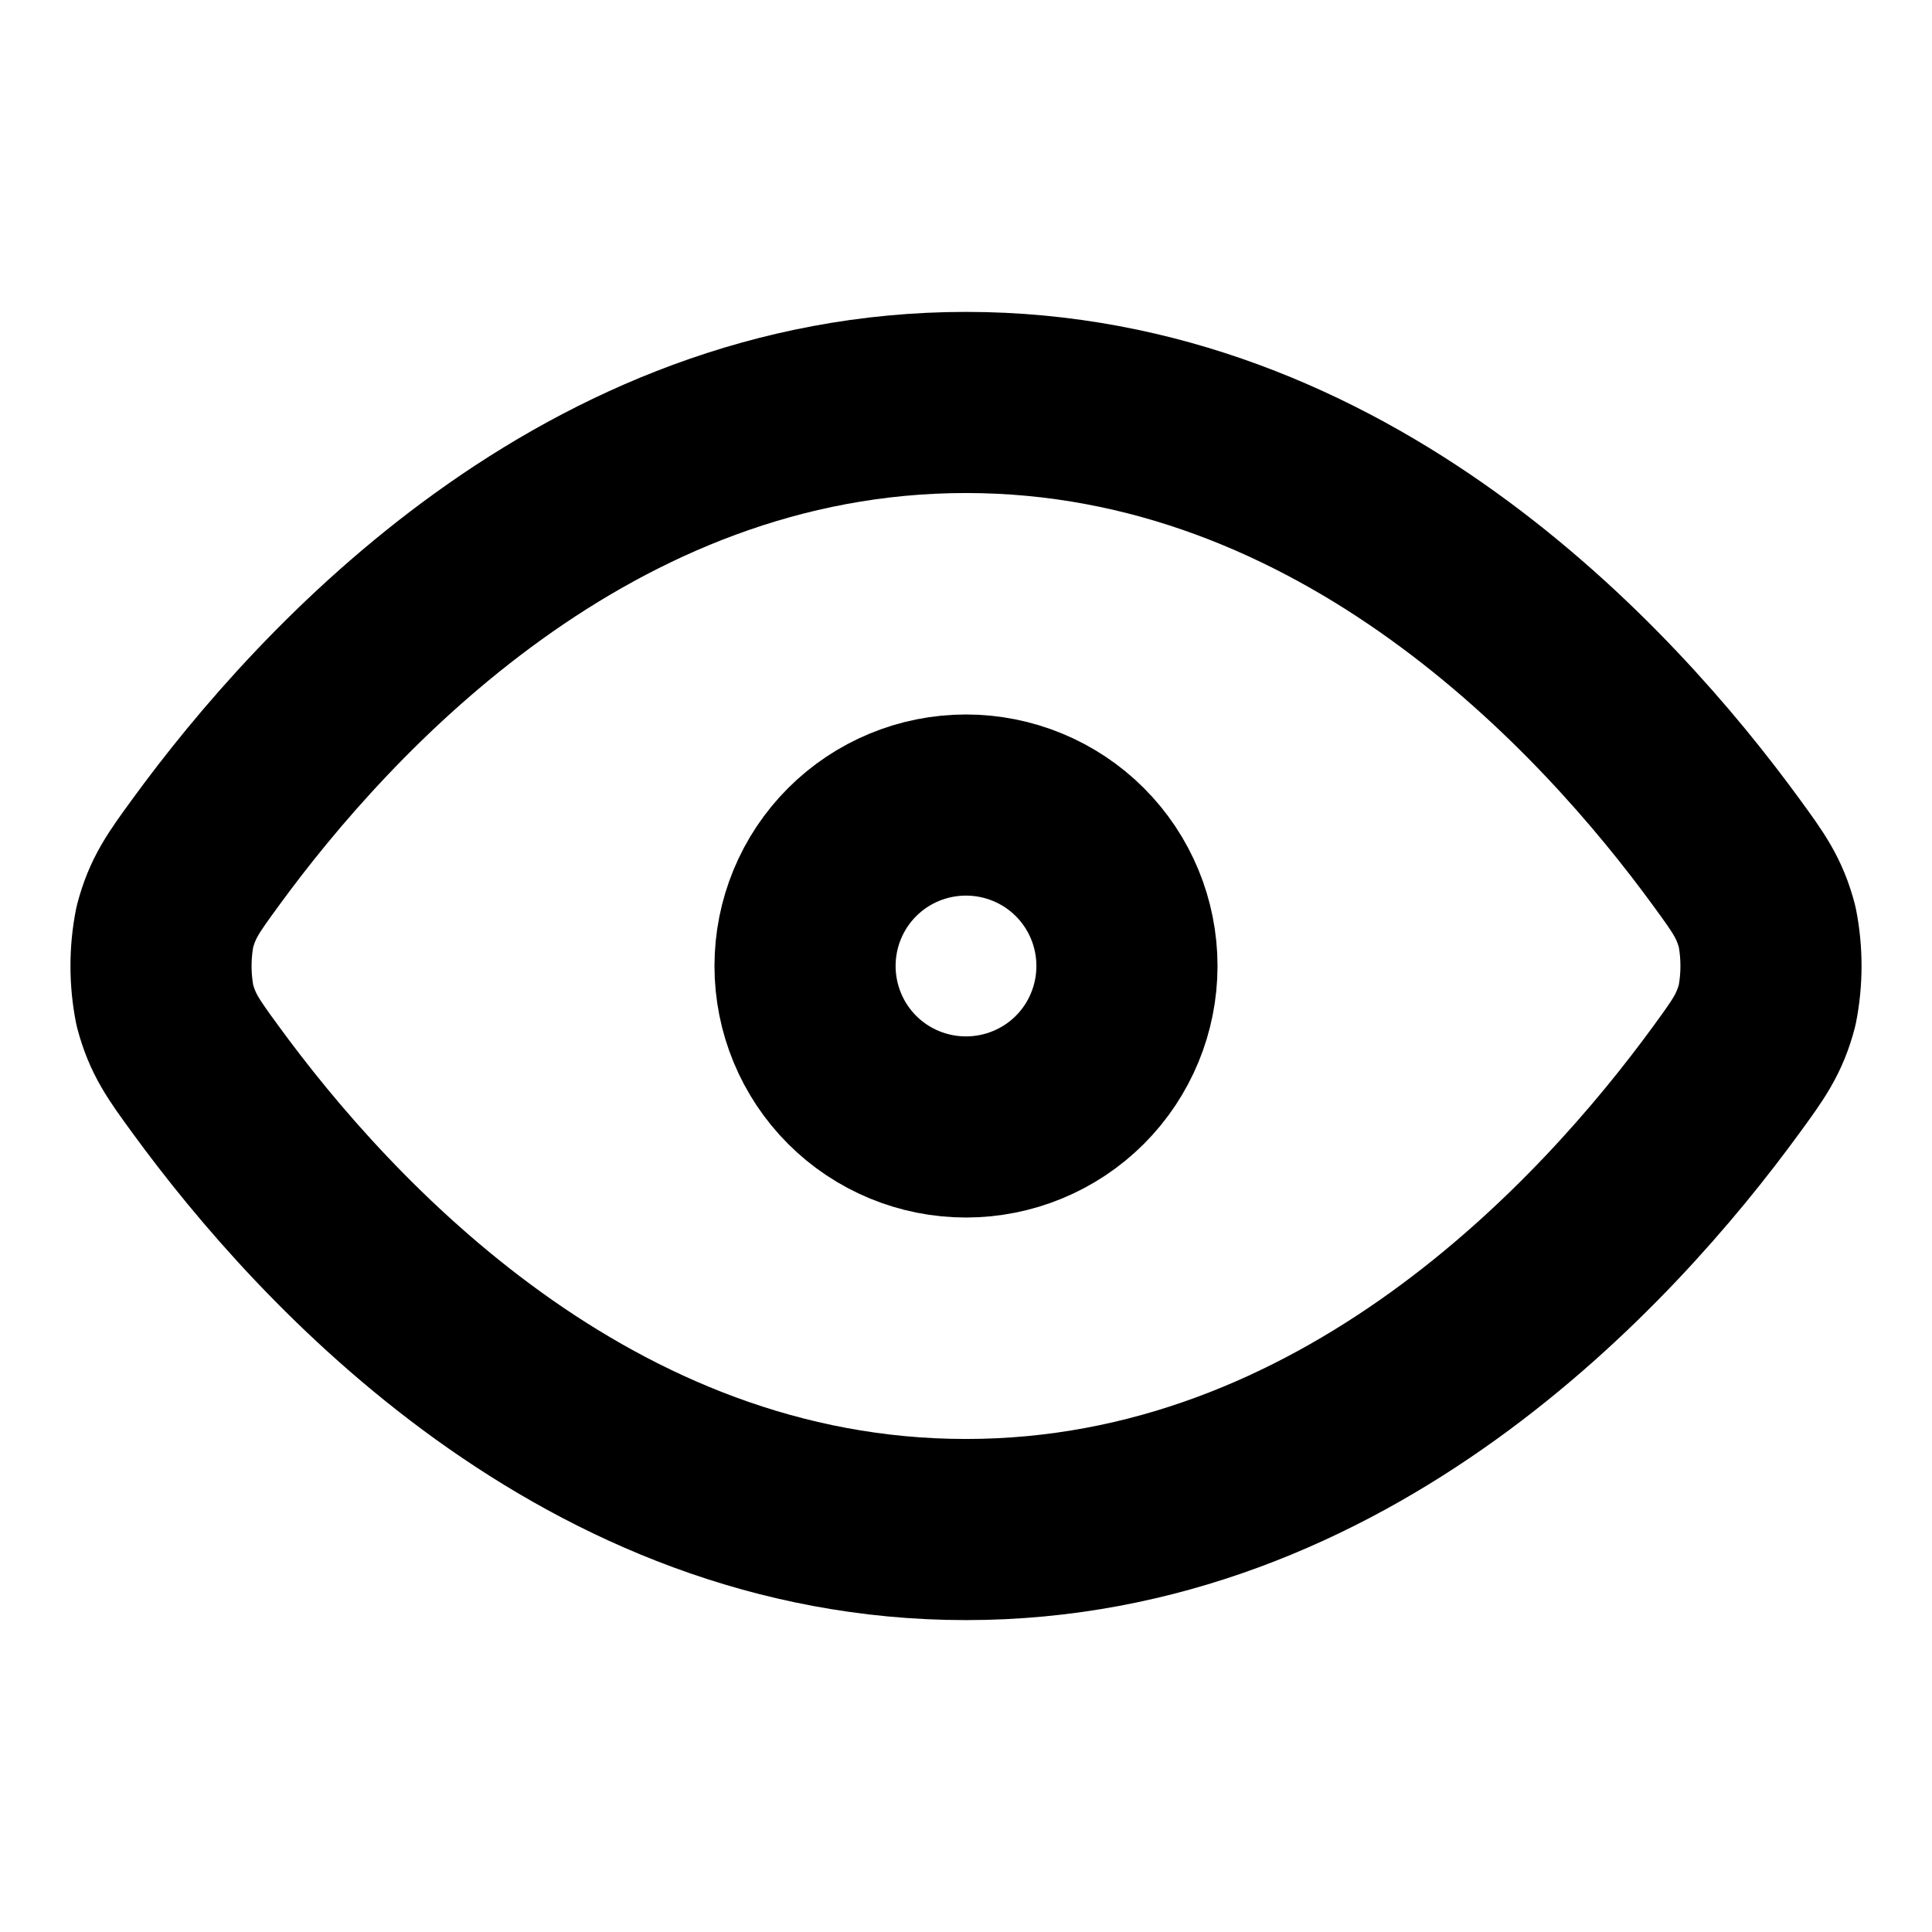 <svg xmlns="http://www.w3.org/2000/svg" width="16" height="16" viewBox="0 0 16 16" fill="none">
    <g clip-path="url(#clip0_4538_2237)">
        <path d="M1.7 8.937C1.519 8.689 1.428 8.564 1.365 8.324C1.323 8.11 1.323 7.89 1.365 7.677C1.428 7.436 1.519 7.311 1.7 7.063C2.693 5.7 4.869 3.333 8 3.333C11.131 3.333 13.307 5.7 14.3 7.063C14.481 7.311 14.572 7.436 14.635 7.676C14.677 7.89 14.677 8.11 14.635 8.323C14.572 8.564 14.481 8.689 14.3 8.937C13.307 10.3 11.131 12.667 8 12.667C4.869 12.667 2.693 10.3 1.7 8.937Z" stroke="black" stroke-width="1.5" stroke-linecap="round" stroke-linejoin="round"/>
        <path d="M8 9.333C8.353 9.333 8.693 9.193 8.943 8.943C9.193 8.693 9.333 8.353 9.333 8C9.333 7.646 9.193 7.307 8.943 7.057C8.693 6.807 8.353 6.667 8 6.667C7.646 6.667 7.307 6.807 7.057 7.057C6.807 7.307 6.667 7.646 6.667 8C6.667 8.353 6.807 8.693 7.057 8.943C7.307 9.193 7.646 9.333 8 9.333Z" stroke="black" stroke-width="1.5" stroke-linecap="round" stroke-linejoin="round"/>
    </g>
    <defs>
        <clipPath id="clip0_4538_2237">
            <rect width="16" height="16" fill="white"/>
        </clipPath>
    </defs>
</svg>